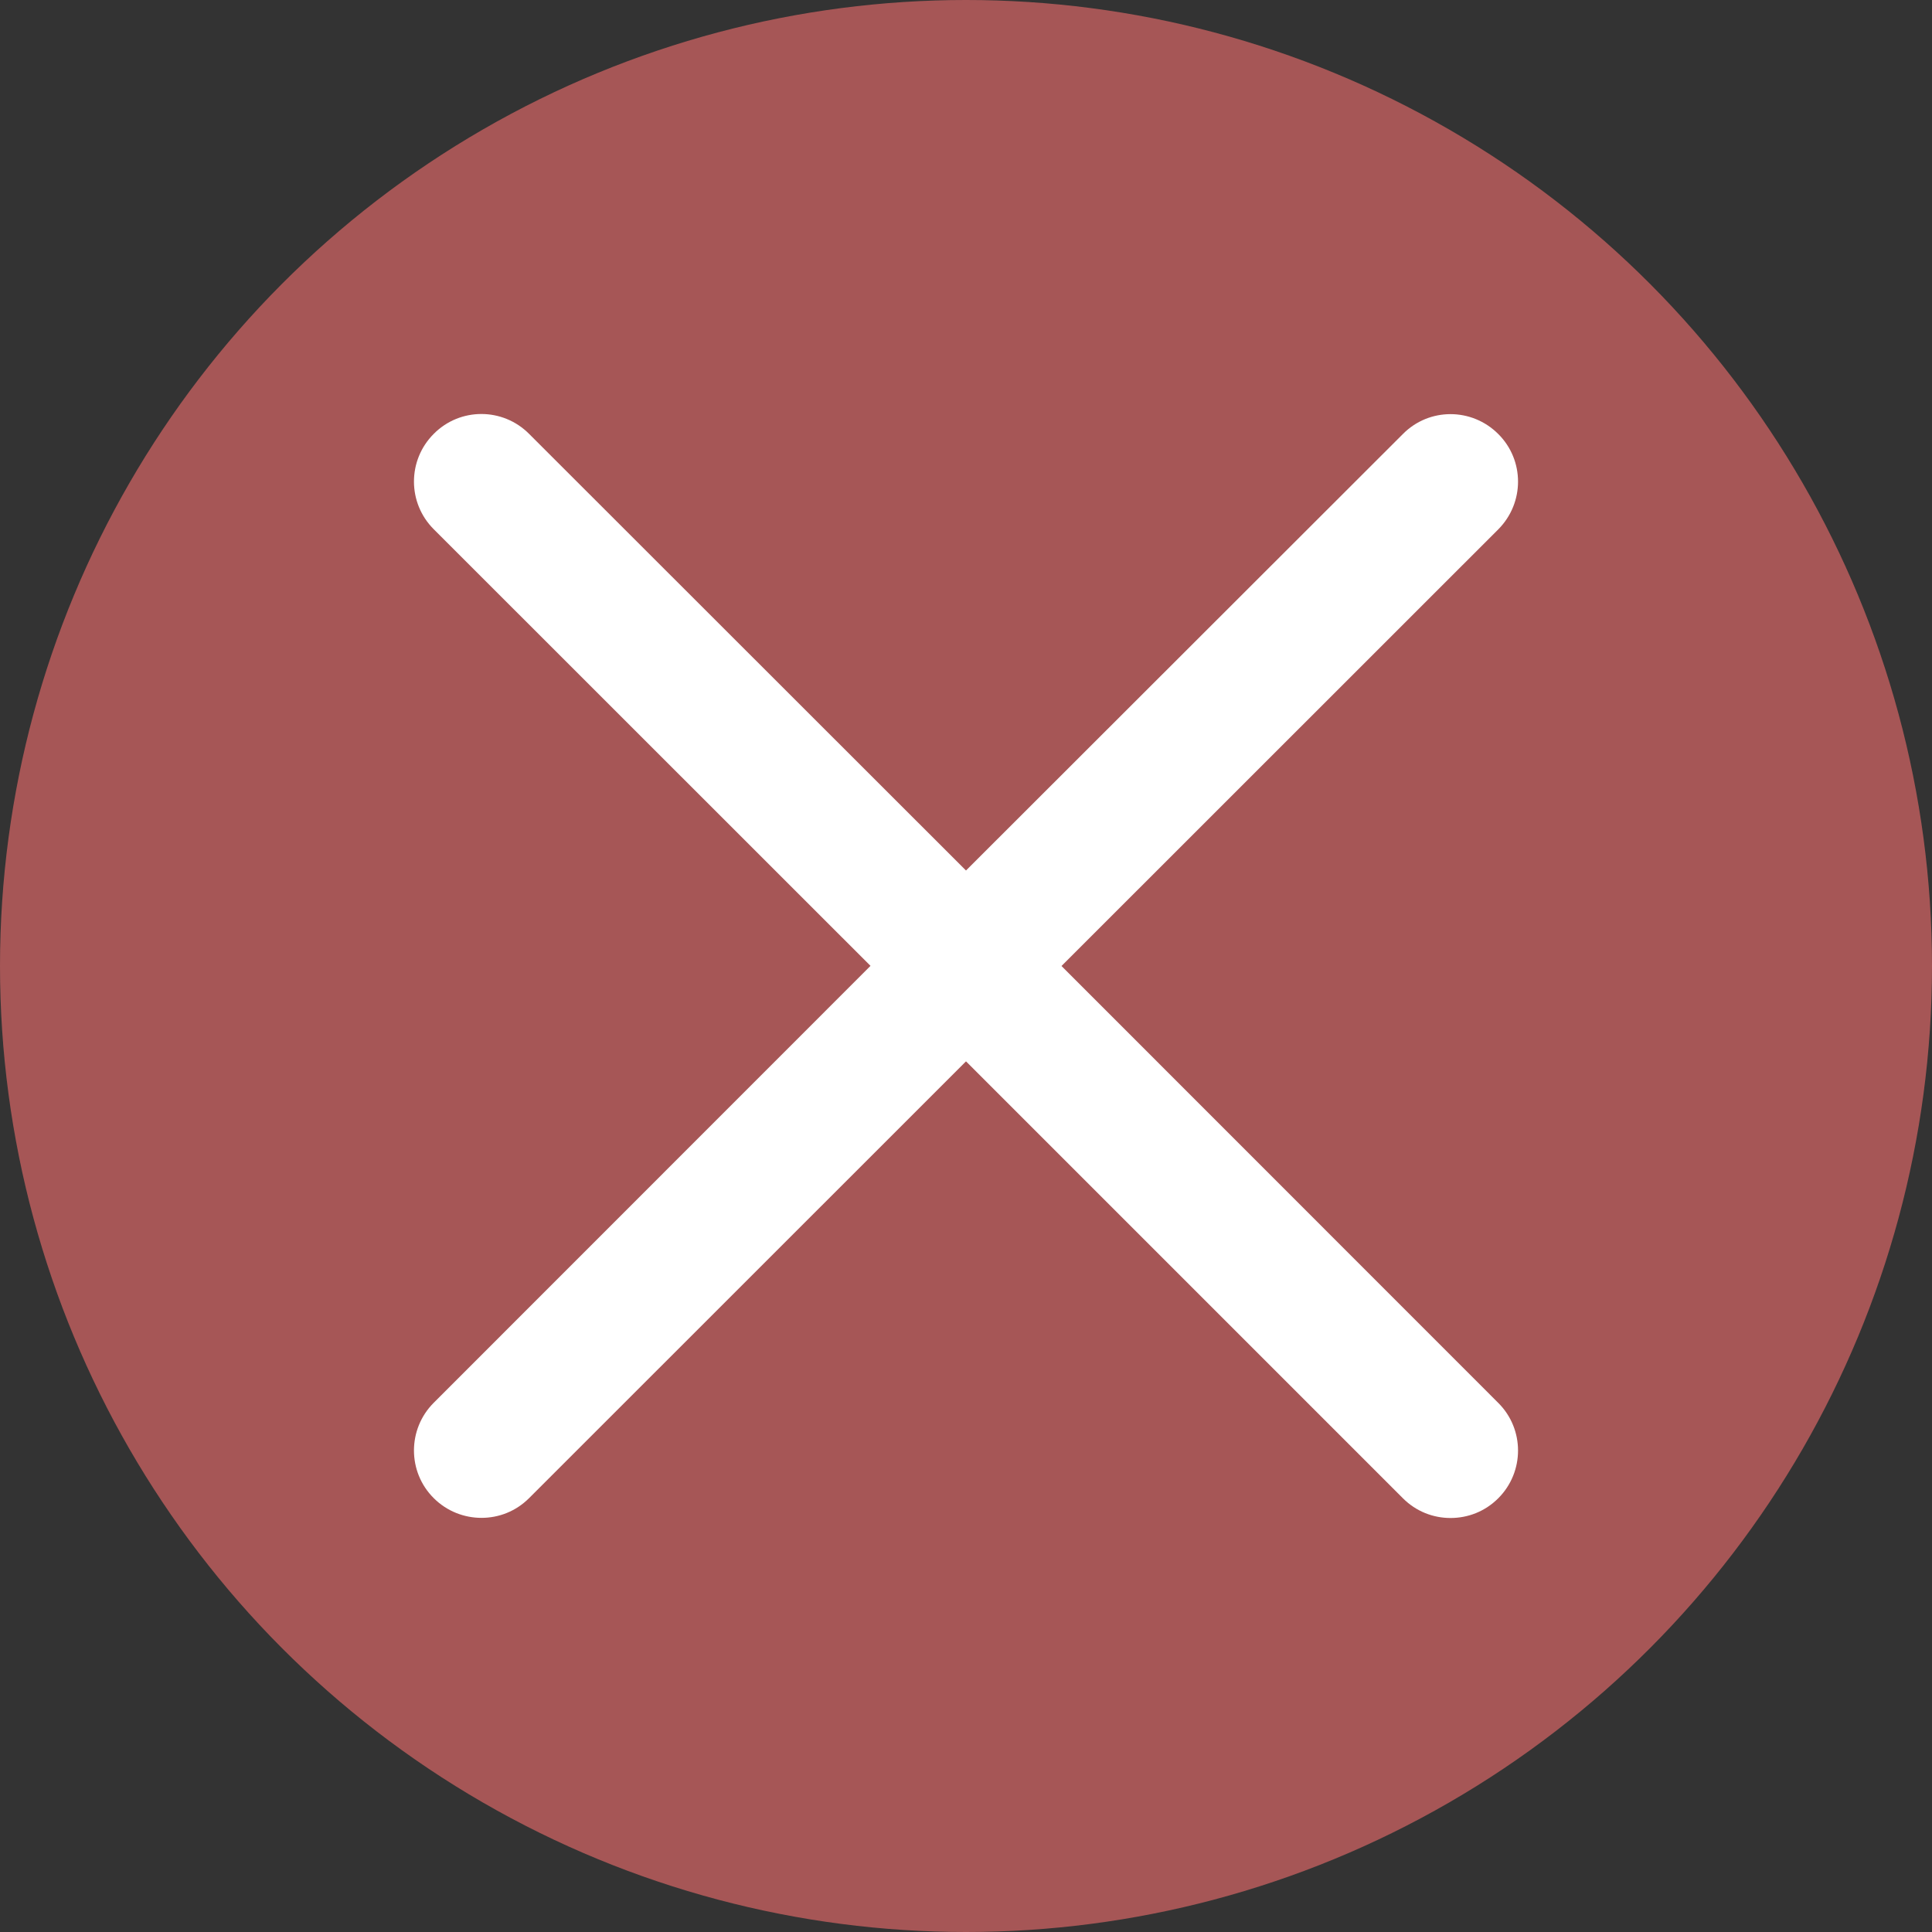 <?xml version="1.0" encoding="UTF-8"?>
<svg width="14px" height="14px" viewBox="0 0 14 14" version="1.1" xmlns="http://www.w3.org/2000/svg" xmlns:xlink="http://www.w3.org/1999/xlink">
    <rect x="0" y="0" width="14" height="14" fill="#333333" stroke="none"/>
    <title>delete</title>
    <g id="Page-1" stroke="none" stroke-width="1" fill="none" fill-rule="evenodd">
        <g id="delete" fill-rule="nonzero">
            <circle id="Oval-3-Copy-3" fill="#F66E6E" opacity="0.589" cx="7" cy="7" r="7"></circle>
            <path d="M7.692,7 L10.857,10.164 C11.048,10.356 11.048,10.665 10.857,10.855 C10.665,11.047 10.356,11.047 10.166,10.855 L7,7.692 L3.834,10.856 C3.643,11.048 3.333,11.048 3.143,10.856 C2.952,10.665 2.952,10.356 3.143,10.165 L6.308,7.001 L3.143,3.835 C2.952,3.644 2.952,3.334 3.143,3.144 C3.239,3.048 3.365,3.001 3.489,3.001 C3.614,3.001 3.738,3.048 3.834,3.144 L7,6.309 L10.166,3.143 C10.262,3.047 10.386,3 10.511,3 C10.637,3 10.761,3.047 10.857,3.143 C11.048,3.334 11.048,3.644 10.857,3.834 L7.692,7 L7.692,7 Z" id="Shape" fill="#FFFFFF" transform="translate(7, 7) scale(-1, 1) rotate(-180) translate(-7, -7) "></path>
        </g>
    </g>
</svg>